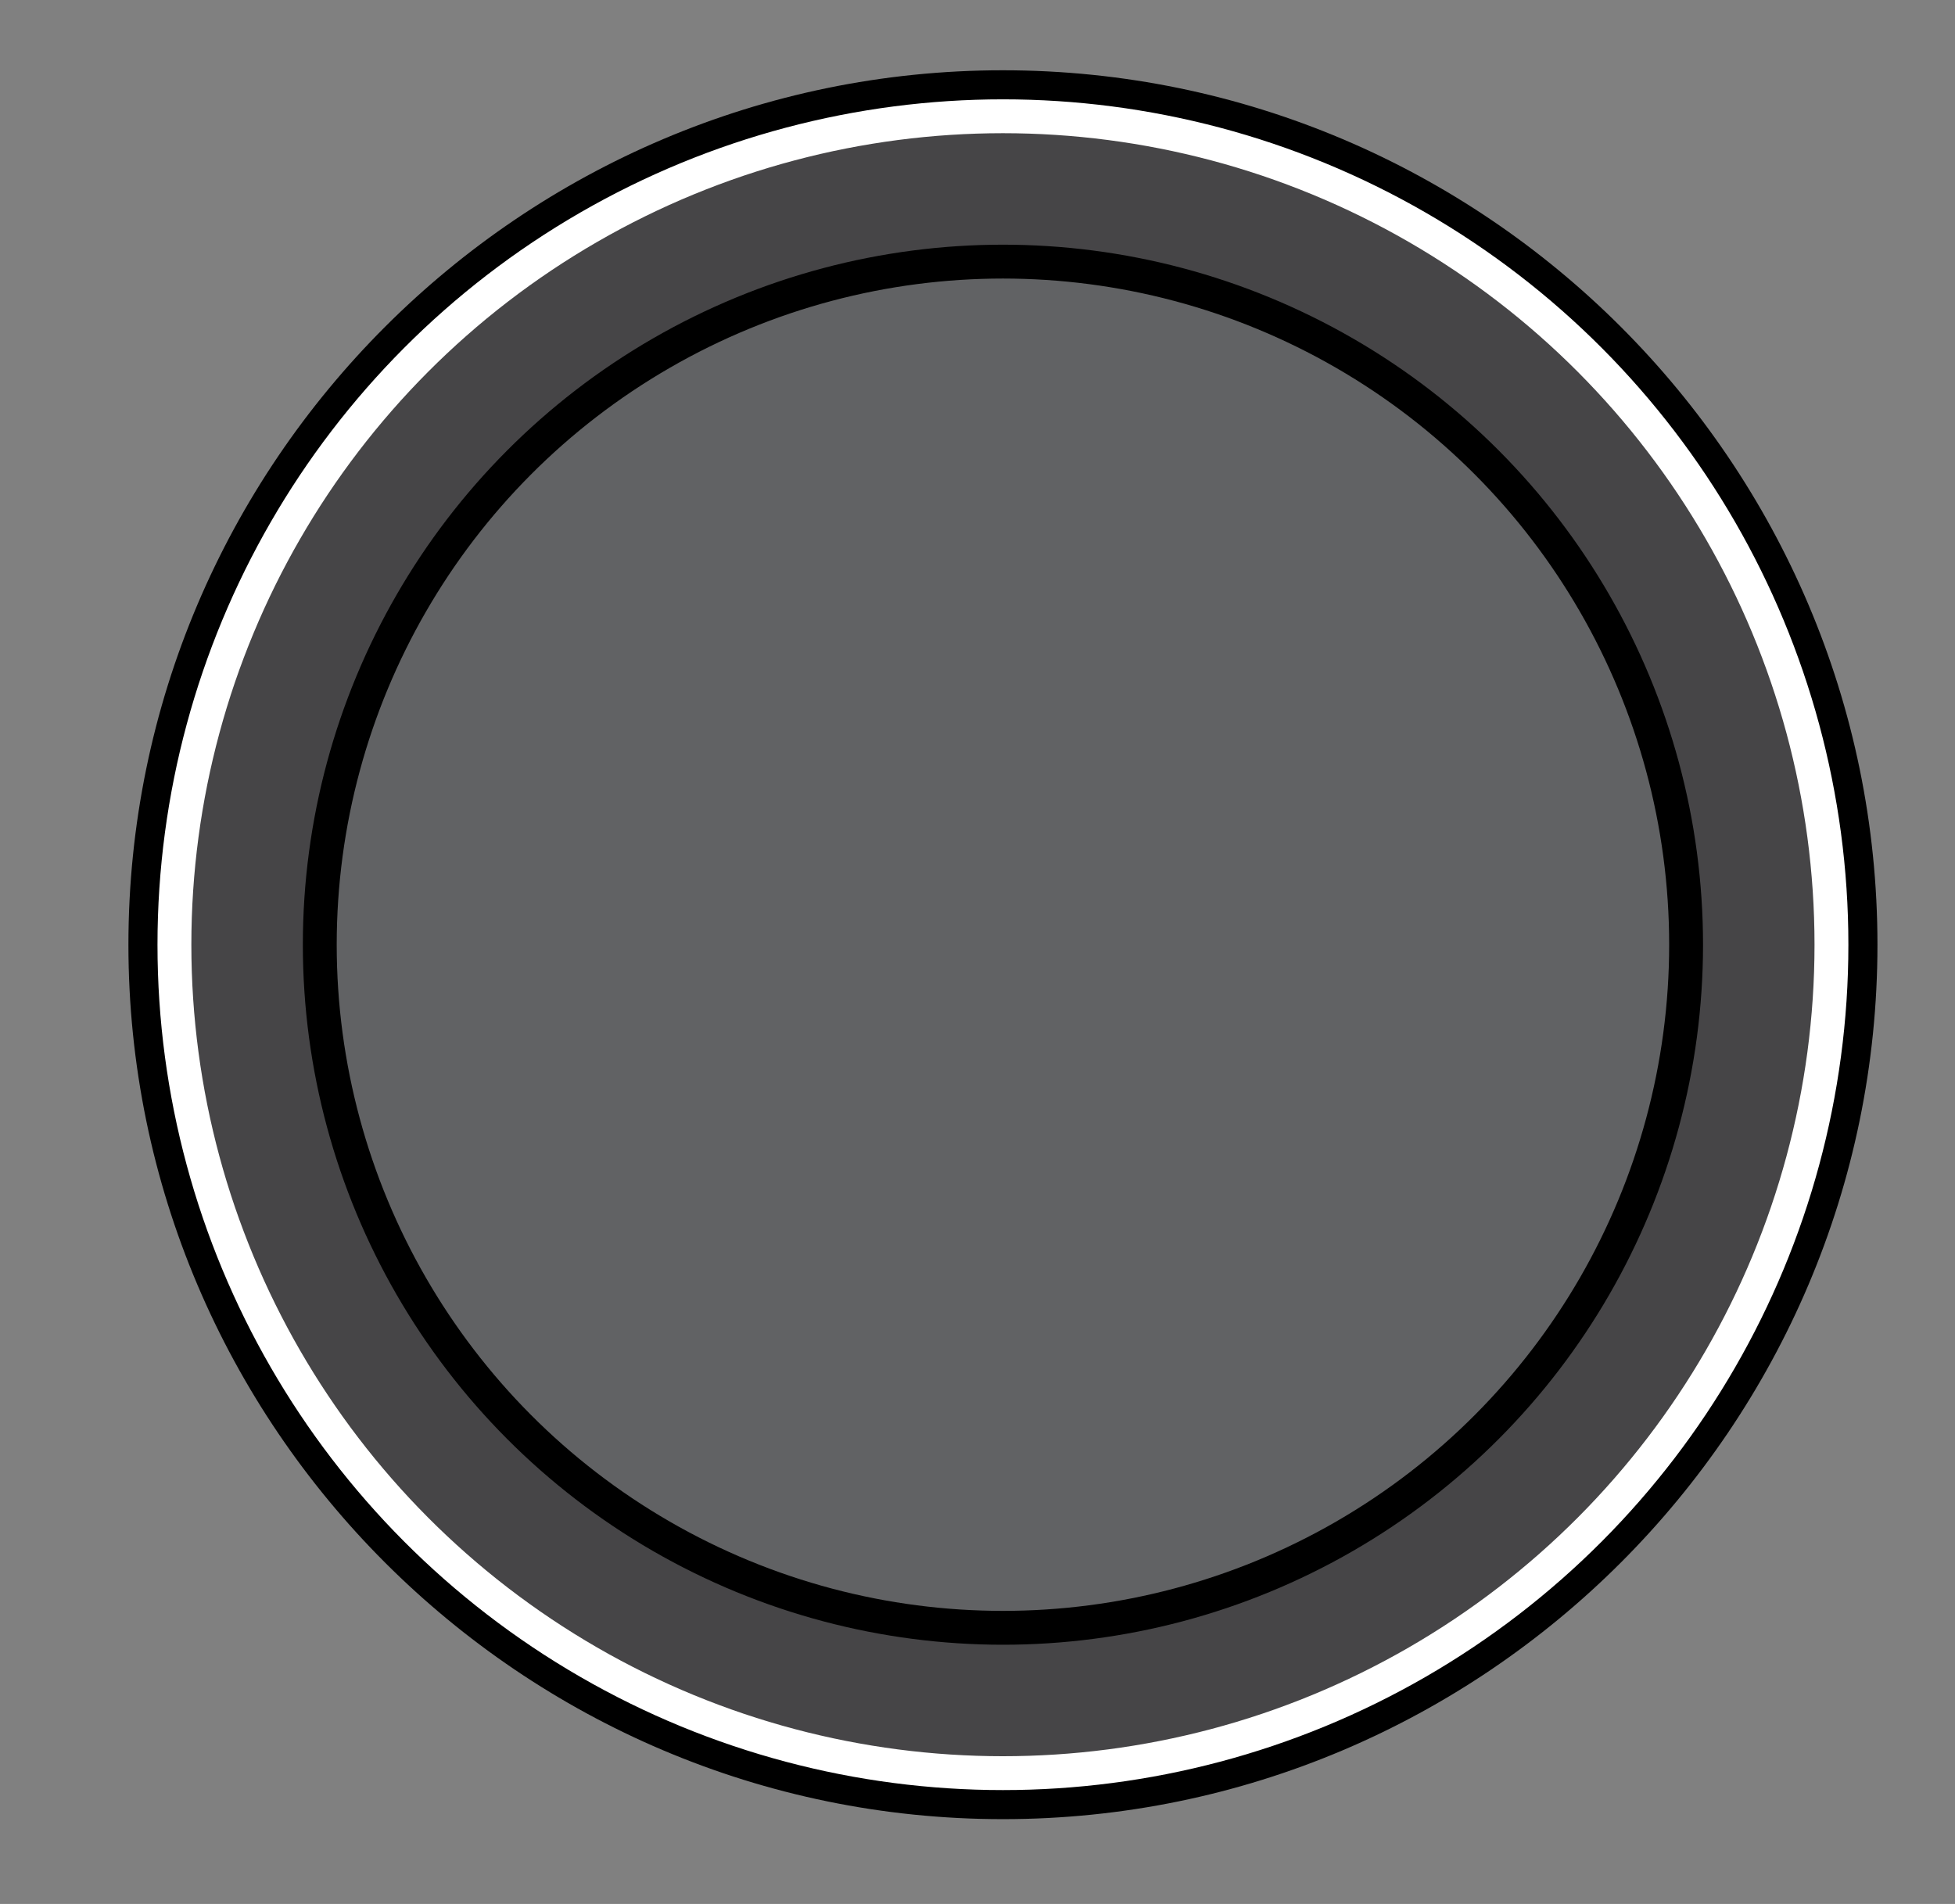 <?xml version="1.0" encoding="utf-8"?>
<svg version="1.1" id="Layer_1" x="0px" y="0px" viewBox="0 0 26.9 26.2" style="enable-background:new 0 0 26.9 26.2;" xmlns="http://www.w3.org/2000/svg">
  <rect x="0" y="0" width="26.9" height="26.2" fill="#808080" stroke="none"/>
  <style type="text/css">
	.st0{fill:none;stroke:#000000;stroke-width:0.466;stroke-linecap:round;stroke-linejoin:round;stroke-miterlimit:500;}
	.st1{fill:#464547;}
	.st2{fill:#464547;stroke:#FFFFFF;stroke-width:0.466;stroke-linecap:round;stroke-linejoin:round;stroke-miterlimit:500;}
	.st3{fill:#616264;}
	.st4{fill:#433D3F;}
</style>
  <path class="st0" d="M25.6,13c0-6.5-5.3-11.8-11.8-11.8S2,6.5,2,13s5.3,11.8,11.8,11.8S25.6,19.5,25.6,13z"/>
  <circle class="st0" cx="13.8" cy="13" r="11.7"/>
  <g id="XMLID_00000060015062923282360780000007578687893057140102_">
    <g>
      <circle class="st1" cx="13.8" cy="13" r="11.4"/>
    </g>
    <g>
      <circle class="st2" cx="13.8" cy="13" r="11.4"/>
    </g>
  </g>
  <g id="XMLID_00000183207521313178332580000016260741018441236639_">
    <g>
      <circle class="st3" cx="13.8" cy="13" r="9.4"/>
    </g>
    <g>
      <circle class="st0" cx="13.8" cy="13" r="9.4"/>
    </g>
  </g>
</svg>